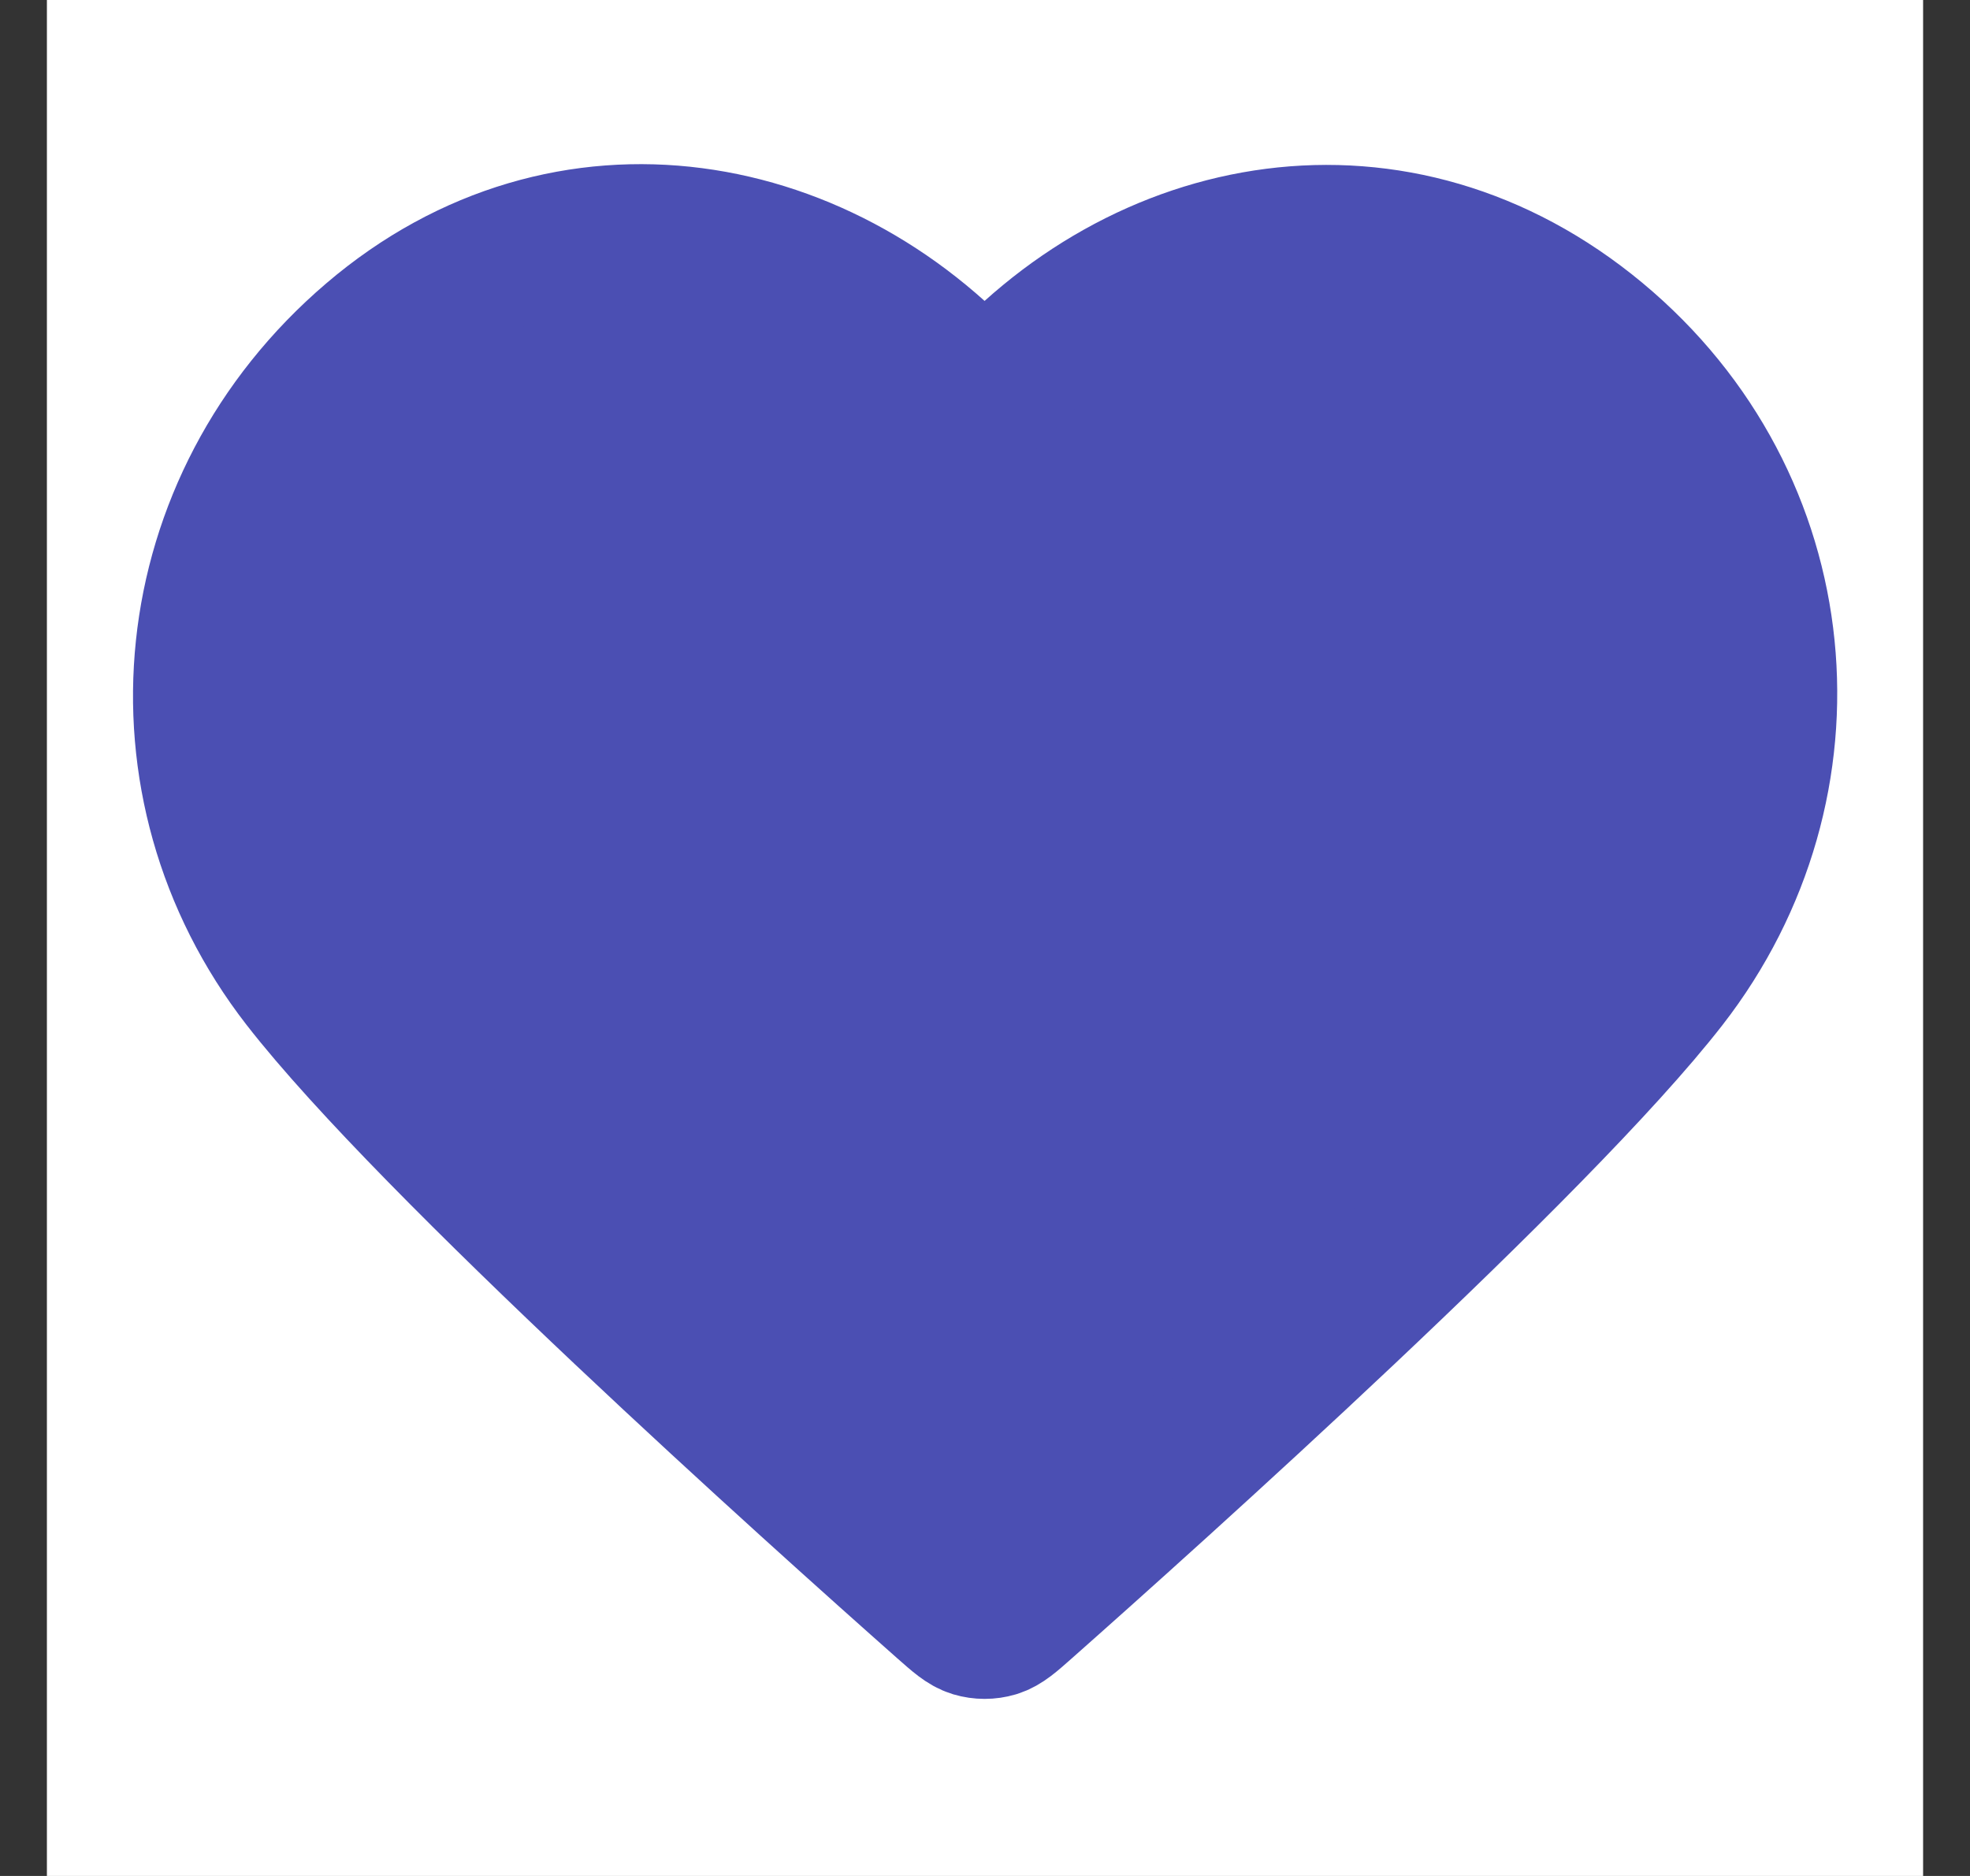 <svg width="21" height="20" viewBox="0 0 21 20" fill="none" xmlns="http://www.w3.org/2000/svg">
<rect x="0" y="0" width="21" height="20" fill="#333333" stroke="none"/>
<rect width="20" height="20" transform="translate(0.5)" fill="white"/>
<path fill-rule="evenodd" clip-rule="evenodd" d="M10.496 4.28C8.829 2.332 6.051 1.808 3.964 3.592C1.876 5.375 1.582 8.357 3.221 10.467C4.584 12.221 8.709 15.92 10.061 17.117C10.213 17.251 10.288 17.318 10.377 17.345C10.454 17.368 10.538 17.368 10.615 17.345C10.703 17.318 10.779 17.251 10.93 17.117C12.282 15.92 16.407 12.221 17.77 10.467C19.409 8.357 19.151 5.357 17.028 3.592C14.904 1.827 12.162 2.332 10.496 4.28Z" fill="#4B4FB3" stroke="#4B4FB3" stroke-width="1.5" stroke-linecap="round" stroke-linejoin="round"/>
</svg>
